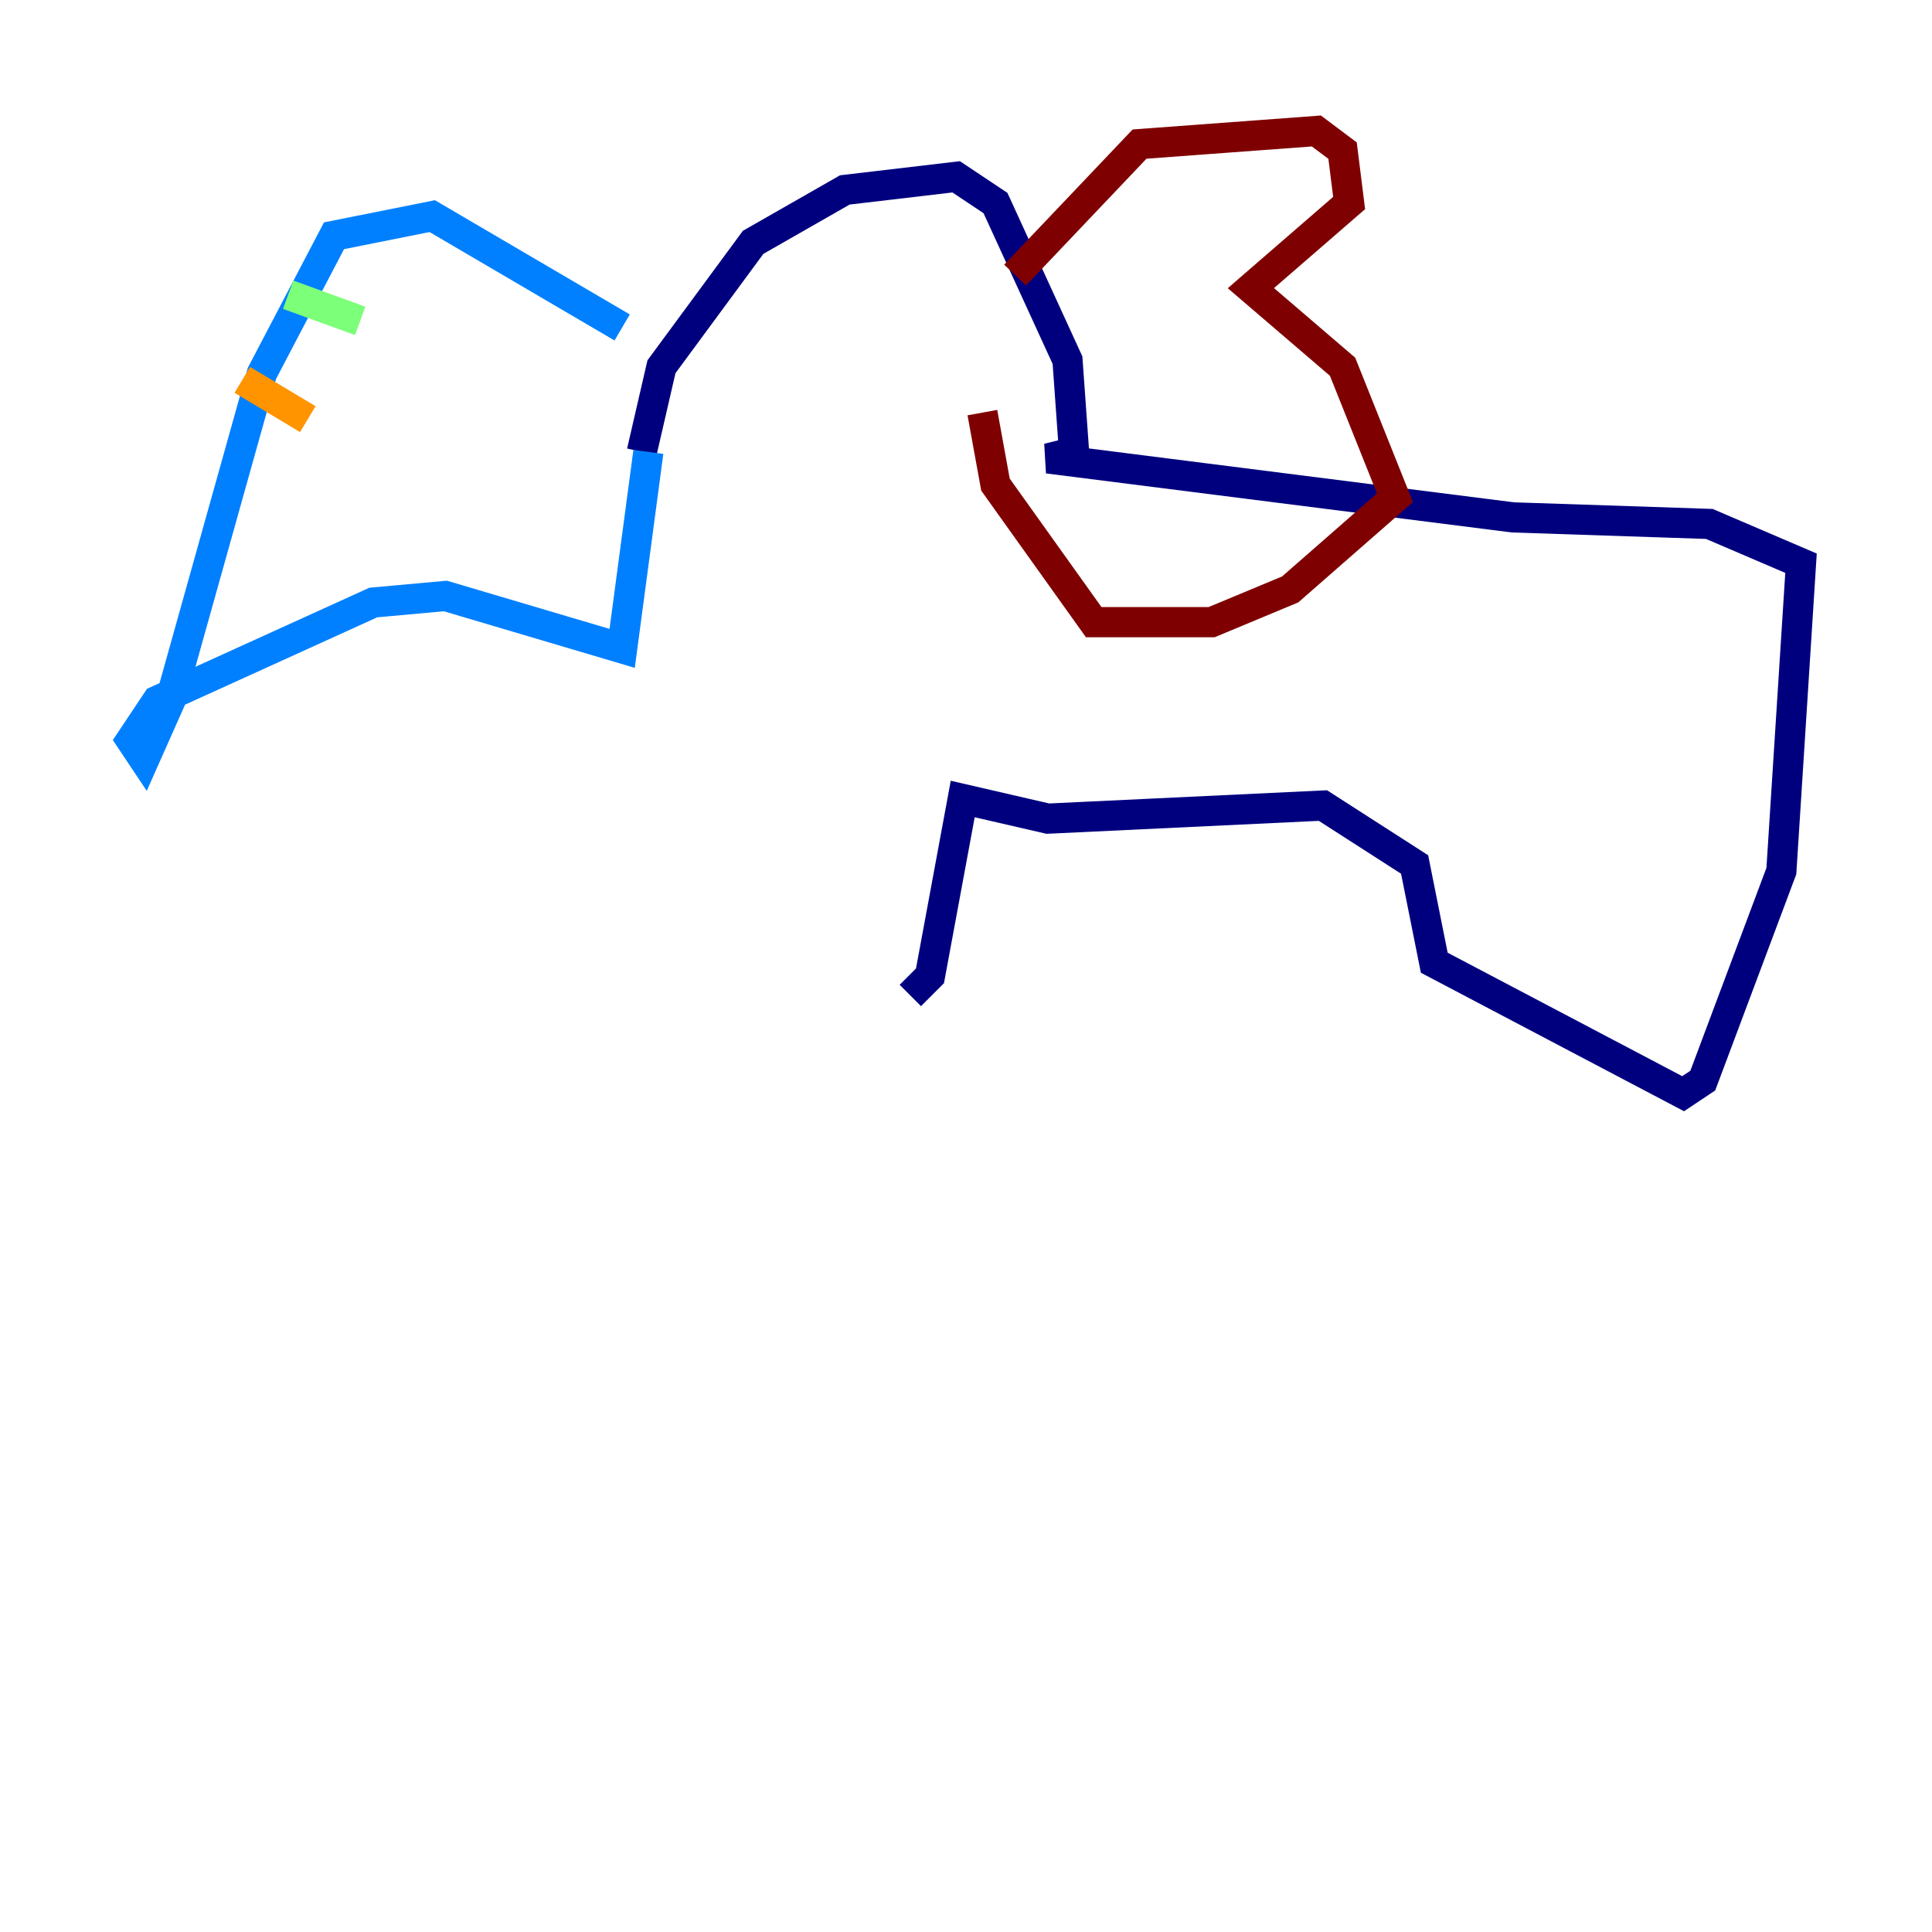 <?xml version="1.0" encoding="utf-8" ?>
<svg baseProfile="tiny" height="128" version="1.2" viewBox="0,0,128,128" width="128" xmlns="http://www.w3.org/2000/svg" xmlns:ev="http://www.w3.org/2001/xml-events" xmlns:xlink="http://www.w3.org/1999/xlink"><defs /><polyline fill="none" points="42.522,29.939 43.824,24.298 49.898,16.054 55.973,12.583 63.349,11.715 65.953,13.451 70.725,23.864 71.159,29.939 69.424,30.373 100.231,34.278 113.248,34.712 119.322,37.315 118.02,57.709 112.814,71.593 111.512,72.461 95.024,63.783 93.722,57.275 87.647,53.37 69.424,54.237 63.783,52.936 61.614,64.651 60.312,65.953" stroke="#00007f" stroke-width="2" /><polyline fill="none" points="41.22,21.695 28.637,14.319 22.129,15.62 17.356,24.732 11.281,46.427 9.546,50.332 8.678,49.031 10.414,46.427 24.732,39.919 29.505,39.485 41.22,42.956 42.956,29.939" stroke="#0080ff" stroke-width="2" /><polyline fill="none" points="19.091,19.525 23.864,21.261" stroke="#7cff79" stroke-width="2" /><polyline fill="none" points="16.054,25.166 20.393,27.77" stroke="#ff9400" stroke-width="2" /><polyline fill="none" points="67.254,18.224 75.498,9.546 87.214,8.678 88.949,9.98 89.383,13.451 82.875,19.091 88.949,24.298 92.42,32.976 85.478,39.051 80.271,41.22 72.461,41.22 65.953,32.108 65.085,27.336" stroke="#7f0000" stroke-width="2" /></svg>